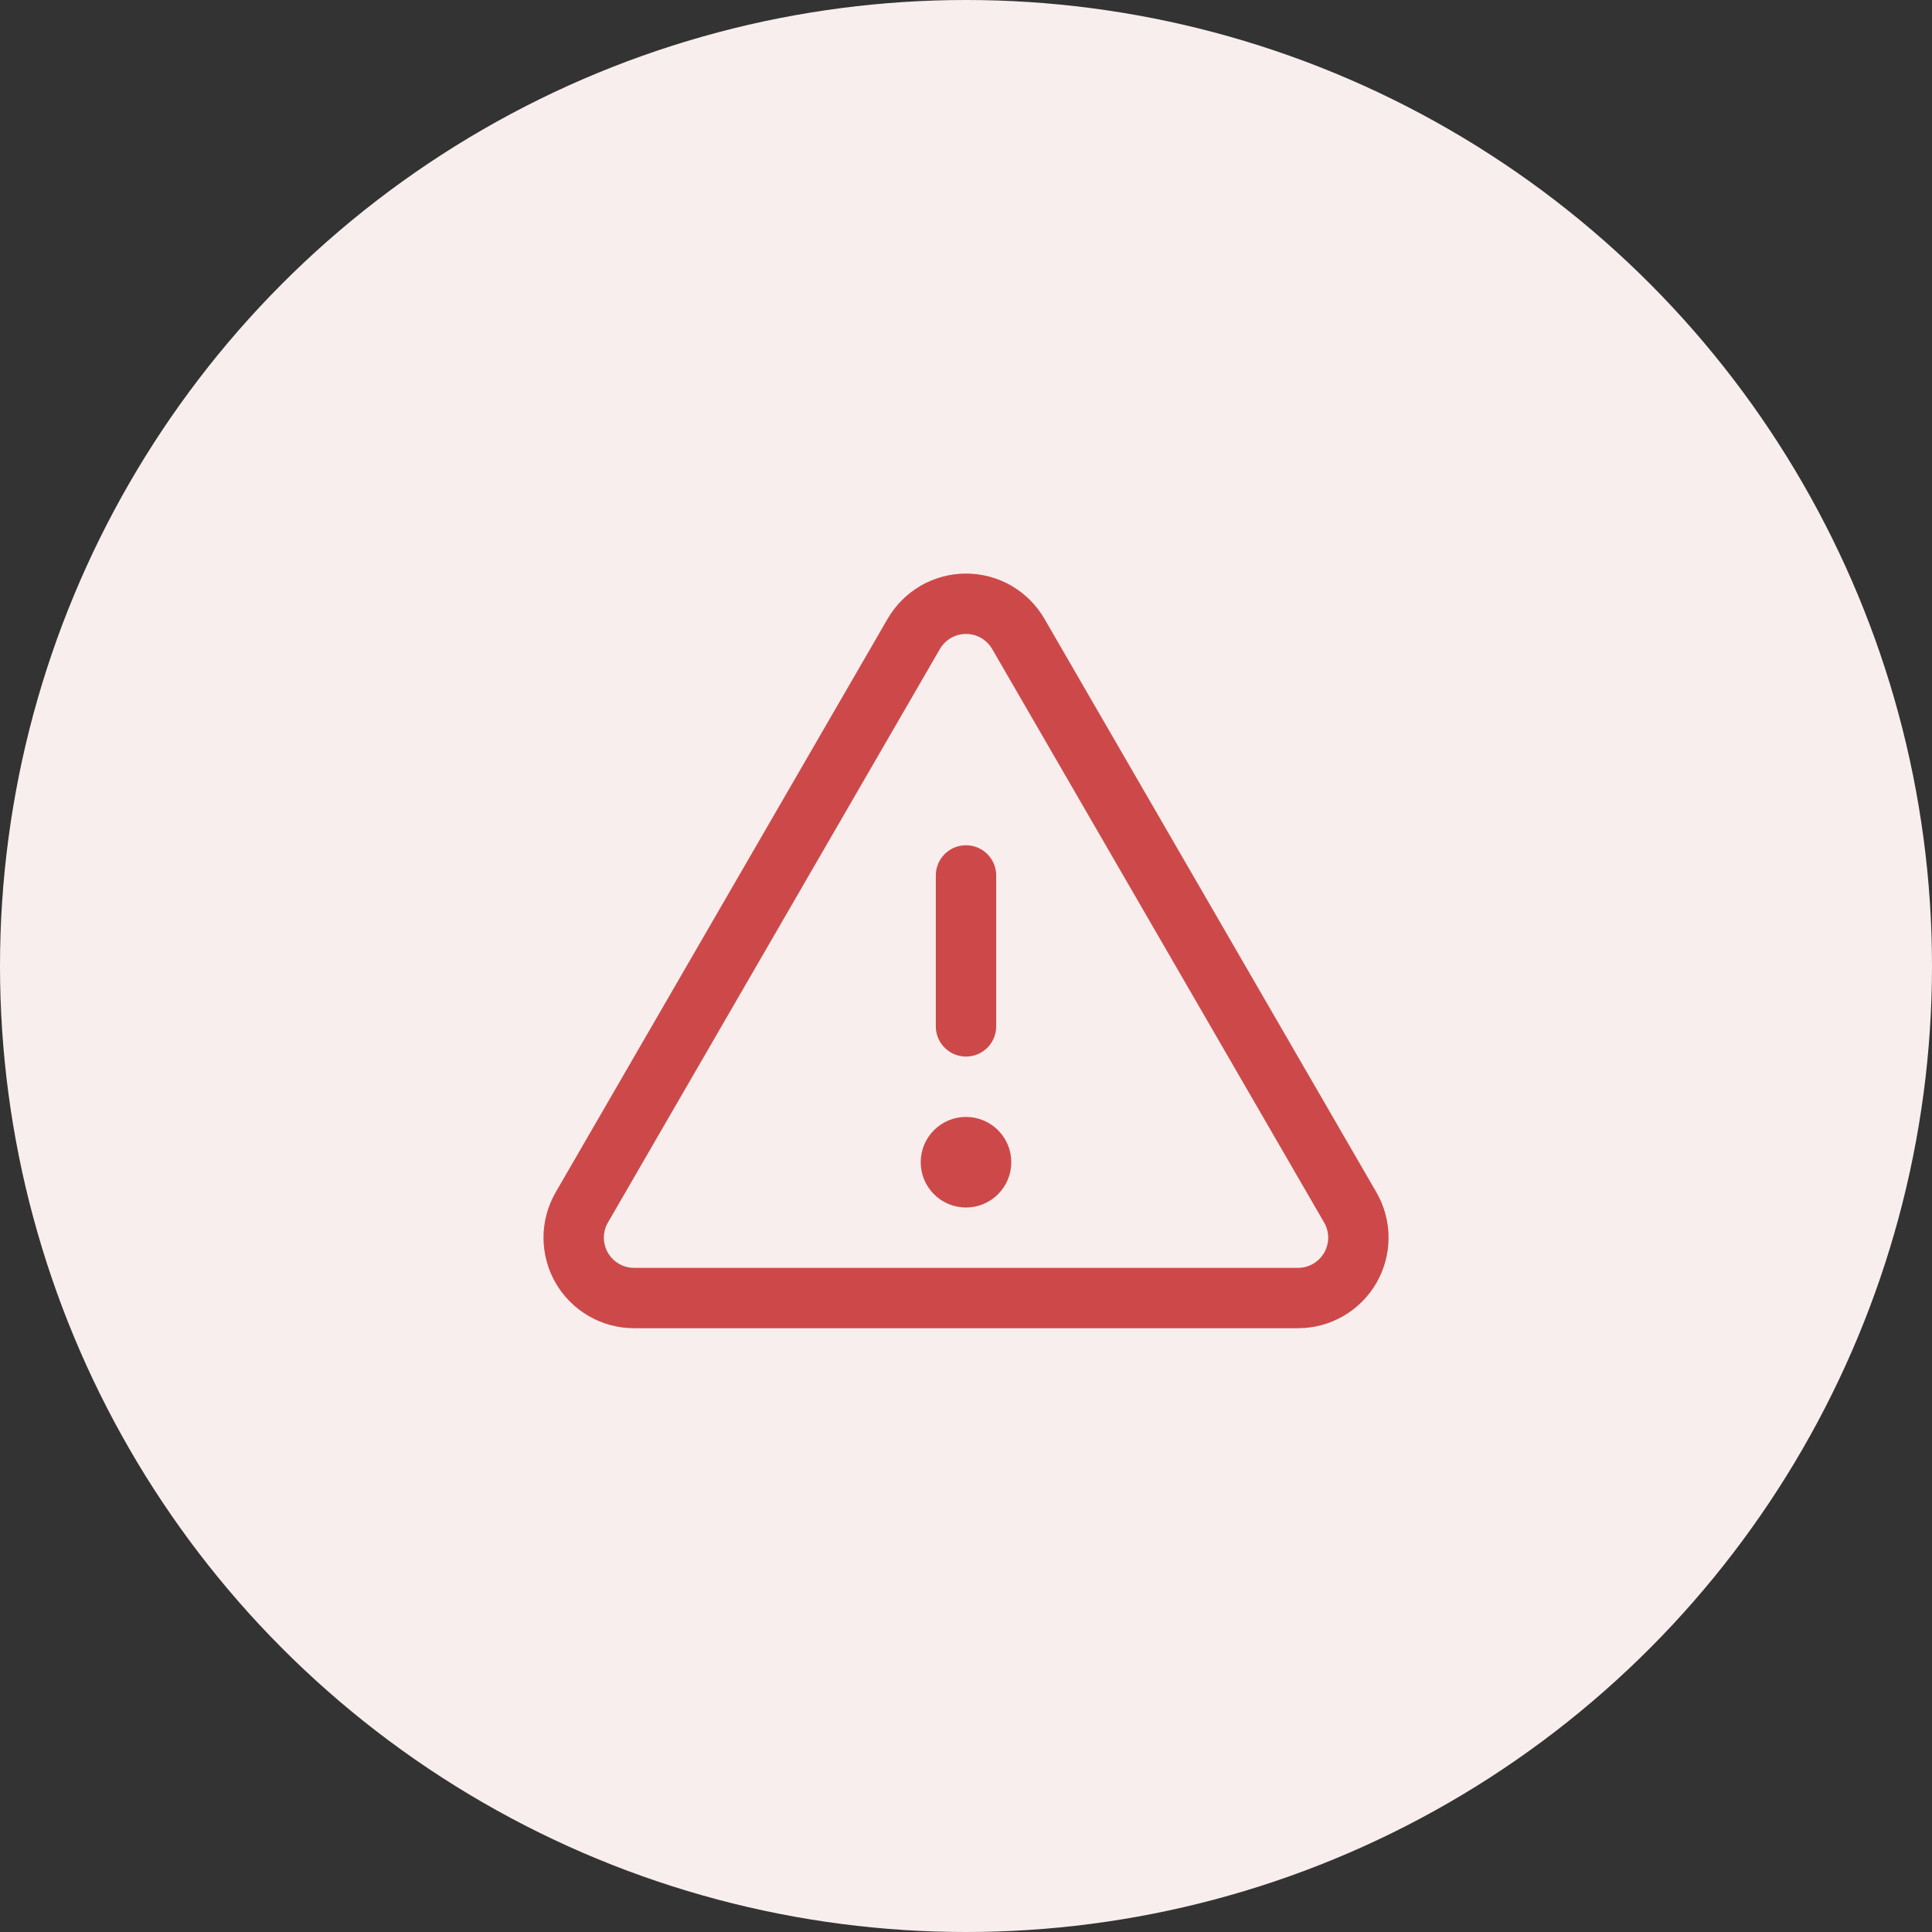 <svg width="64" height="64" viewBox="0 0 64 64" fill="none" xmlns="http://www.w3.org/2000/svg">
    <rect x="0" y="0" width="64" height="64" fill="#333333" stroke="none"/>
    <circle cx="32" cy="32" r="32" fill="#F9EEEE"/>
    <path d="M32 29V34" stroke="#CD4949" stroke-width="2" stroke-linecap="round" stroke-linejoin="round"/>
    <path d="M30.27 20.998L19.273 39.997C19.097 40.301 19.004 40.646 19.004 40.997C19.004 41.349 19.096 41.694 19.271 41.998C19.447 42.302 19.699 42.555 20.003 42.731C20.308 42.907 20.653 42.999 21.004 42.999H42.998C43.349 42.999 43.694 42.907 43.998 42.731C44.303 42.555 44.555 42.302 44.731 41.998C44.906 41.694 44.998 41.349 44.998 40.997C44.998 40.646 44.905 40.301 44.729 39.997L33.732 20.998C33.556 20.695 33.304 20.443 33 20.267C32.696 20.092 32.352 20 32.001 20C31.65 20 31.306 20.092 31.002 20.267C30.698 20.443 30.446 20.695 30.27 20.998V20.998Z" stroke="#CD4949" stroke-width="2" stroke-linecap="round" stroke-linejoin="round"/>
    <path d="M33.438 38.5C33.438 39.294 32.794 39.938 32 39.938C31.206 39.938 30.562 39.294 30.562 38.5C30.562 37.706 31.206 37.062 32 37.062C32.794 37.062 33.438 37.706 33.438 38.5Z" fill="#CD4949" stroke="#CD4949" stroke-width="0.125"/>
</svg>


